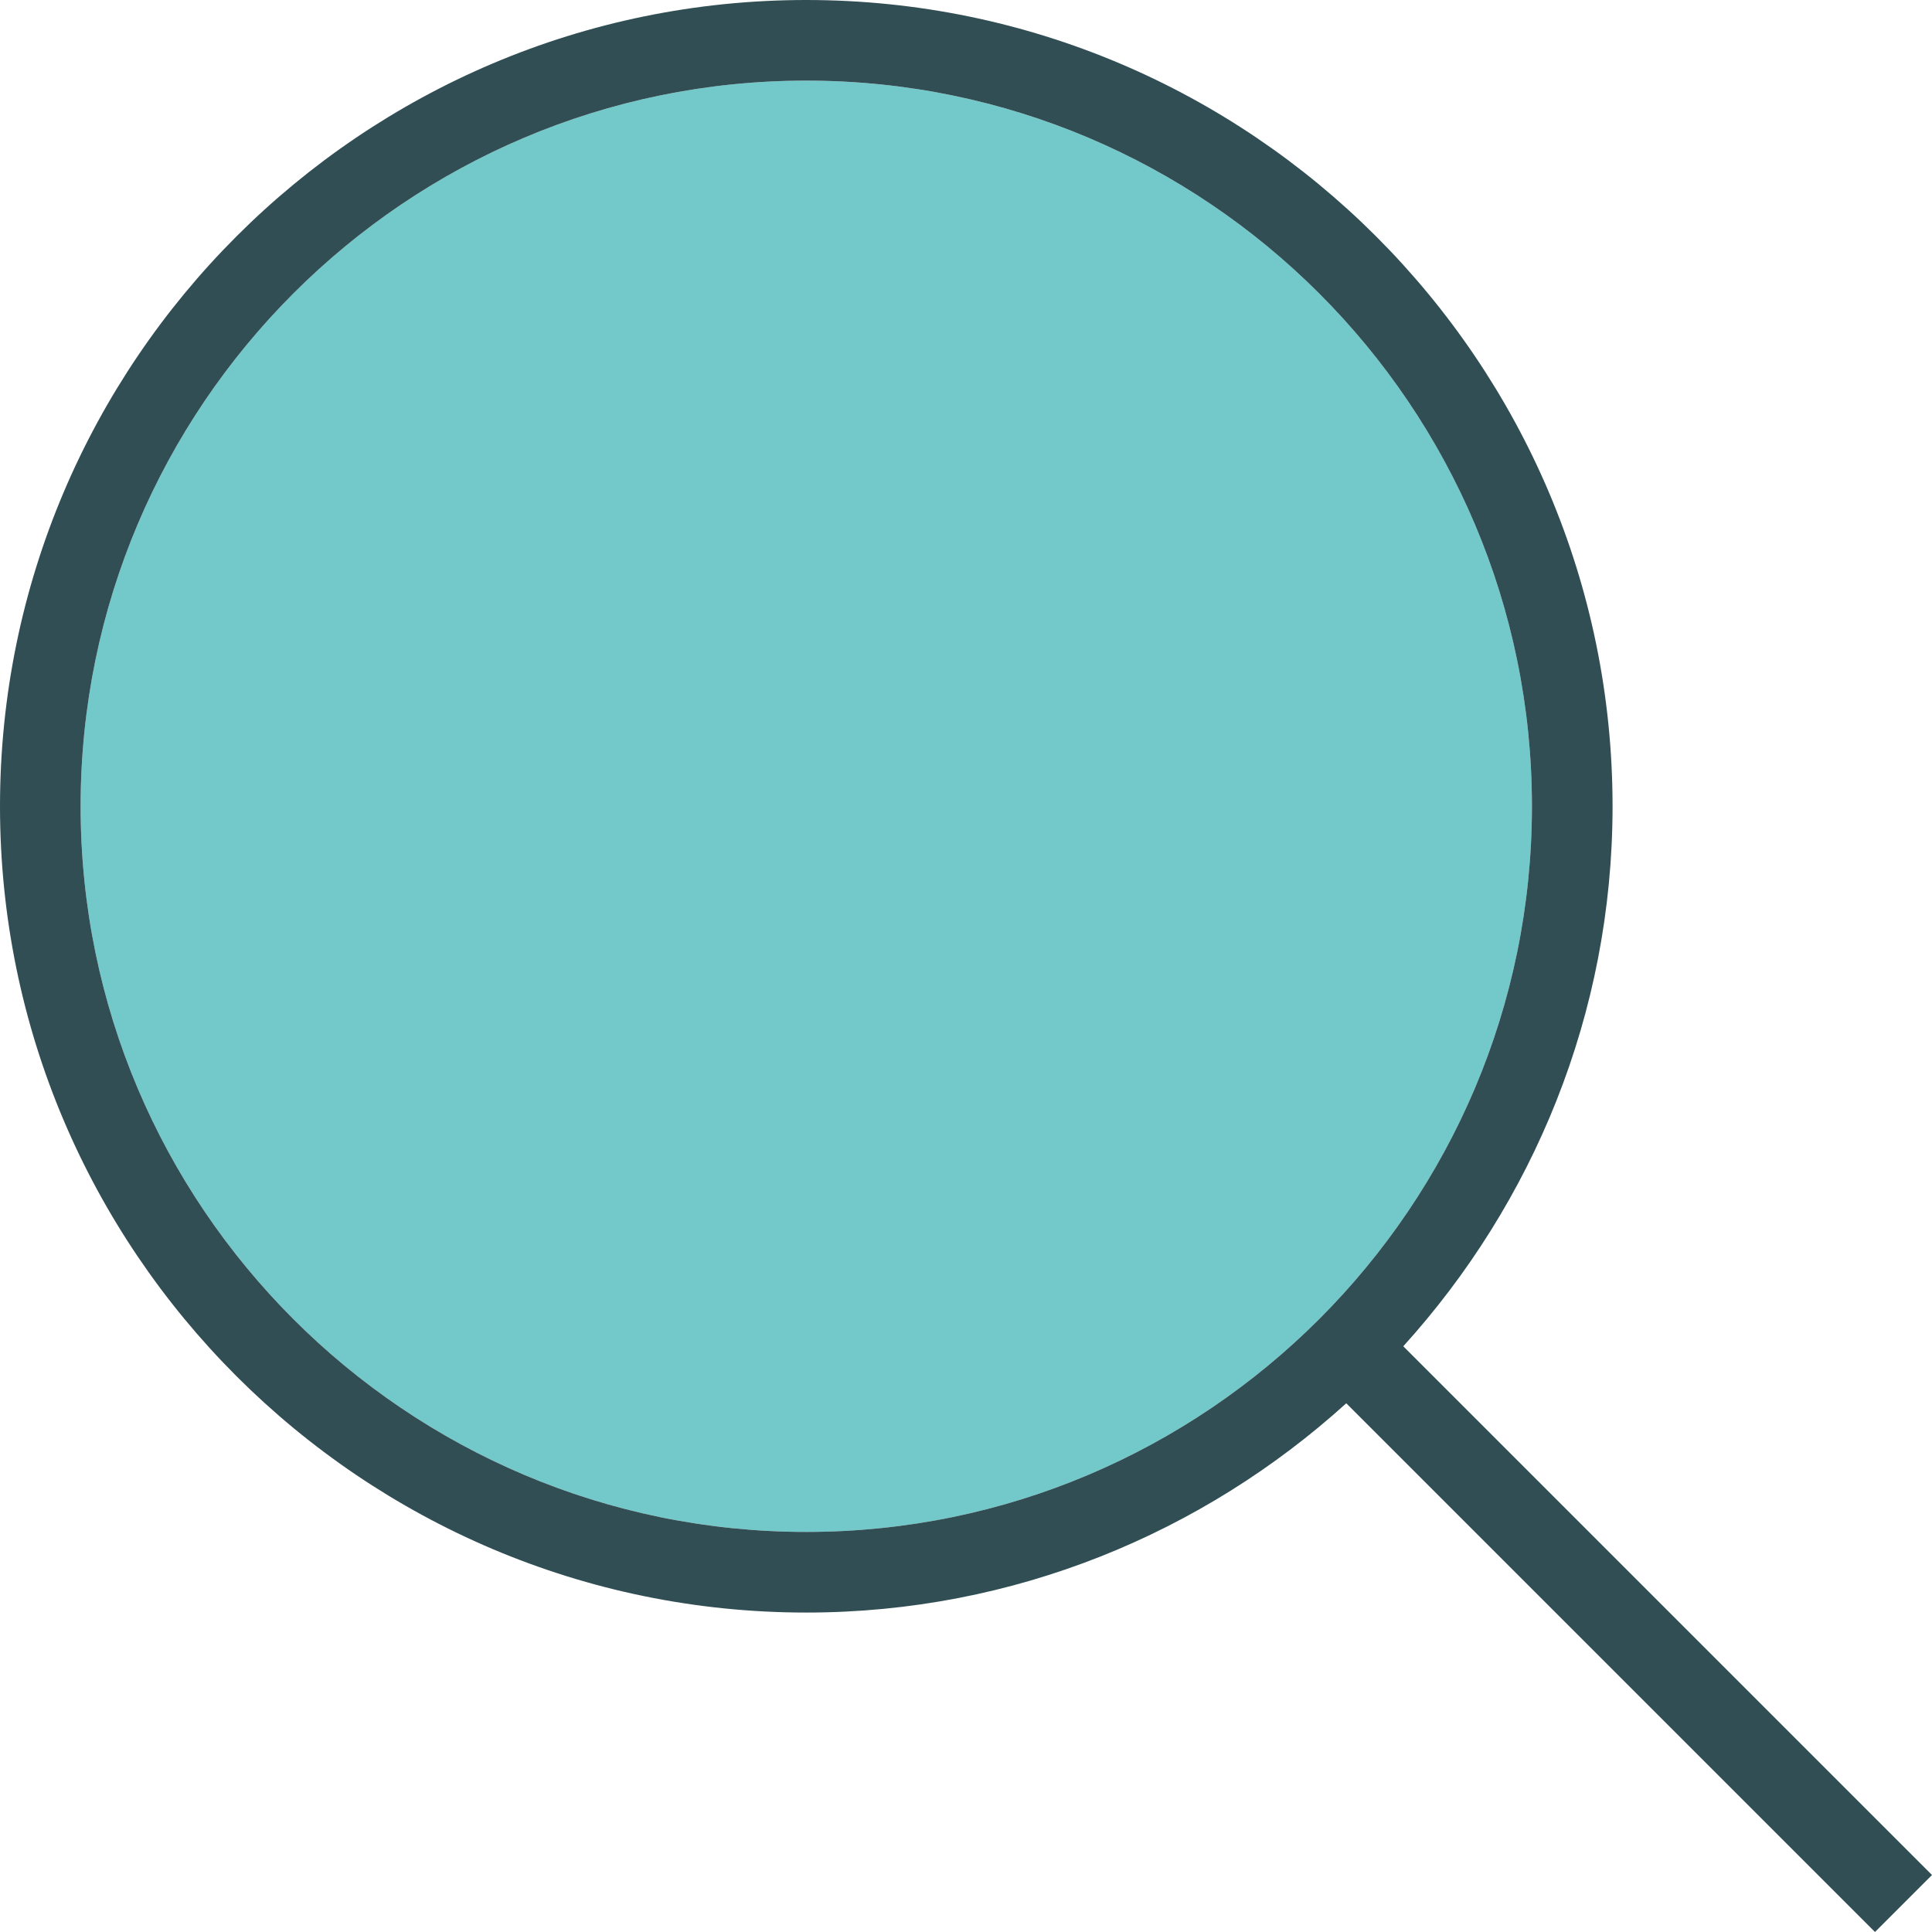 <?xml version="1.0" encoding="iso-8859-1"?>
<!-- Generator: Adobe Illustrator 19.0.0, SVG Export Plug-In . SVG Version: 6.00 Build 0)  -->
<svg version="1.1" id="Layer_1" xmlns="http://www.w3.org/2000/svg" xmlns:xlink="http://www.w3.org/1999/xlink" x="0px" y="0px"
	 viewBox="0 0 512 512" style="enable-background:new 0 0 512 512;" xml:space="preserve">
<path style="fill:#73C9C9;" d="M405.978,213.672c0-106.033-86.267-192.305-192.305-192.305S21.367,107.64,21.367,213.672
	s86.267,192.305,192.305,192.305S405.978,319.705,405.978,213.672z"/>
<path style="fill:#314E55;" d="M512,496.893L371.885,356.778c34.339-37.927,55.46-88.034,55.46-143.105
	C427.345,95.85,331.49,0,213.672,0S0,95.85,0,213.672s95.855,213.672,213.672,213.672c55.071,0,105.177-21.121,143.105-55.46
	L496.893,512L512,496.893z M21.367,213.672c0-106.033,86.267-192.305,192.305-192.305s192.305,86.272,192.305,192.305
	s-86.267,192.305-192.305,192.305S21.367,319.705,21.367,213.672z"/>
<g>
</g>
<g>
</g>
<g>
</g>
<g>
</g>
<g>
</g>
<g>
</g>
<g>
</g>
<g>
</g>
<g>
</g>
<g>
</g>
<g>
</g>
<g>
</g>
<g>
</g>
<g>
</g>
<g>
</g>
</svg>
